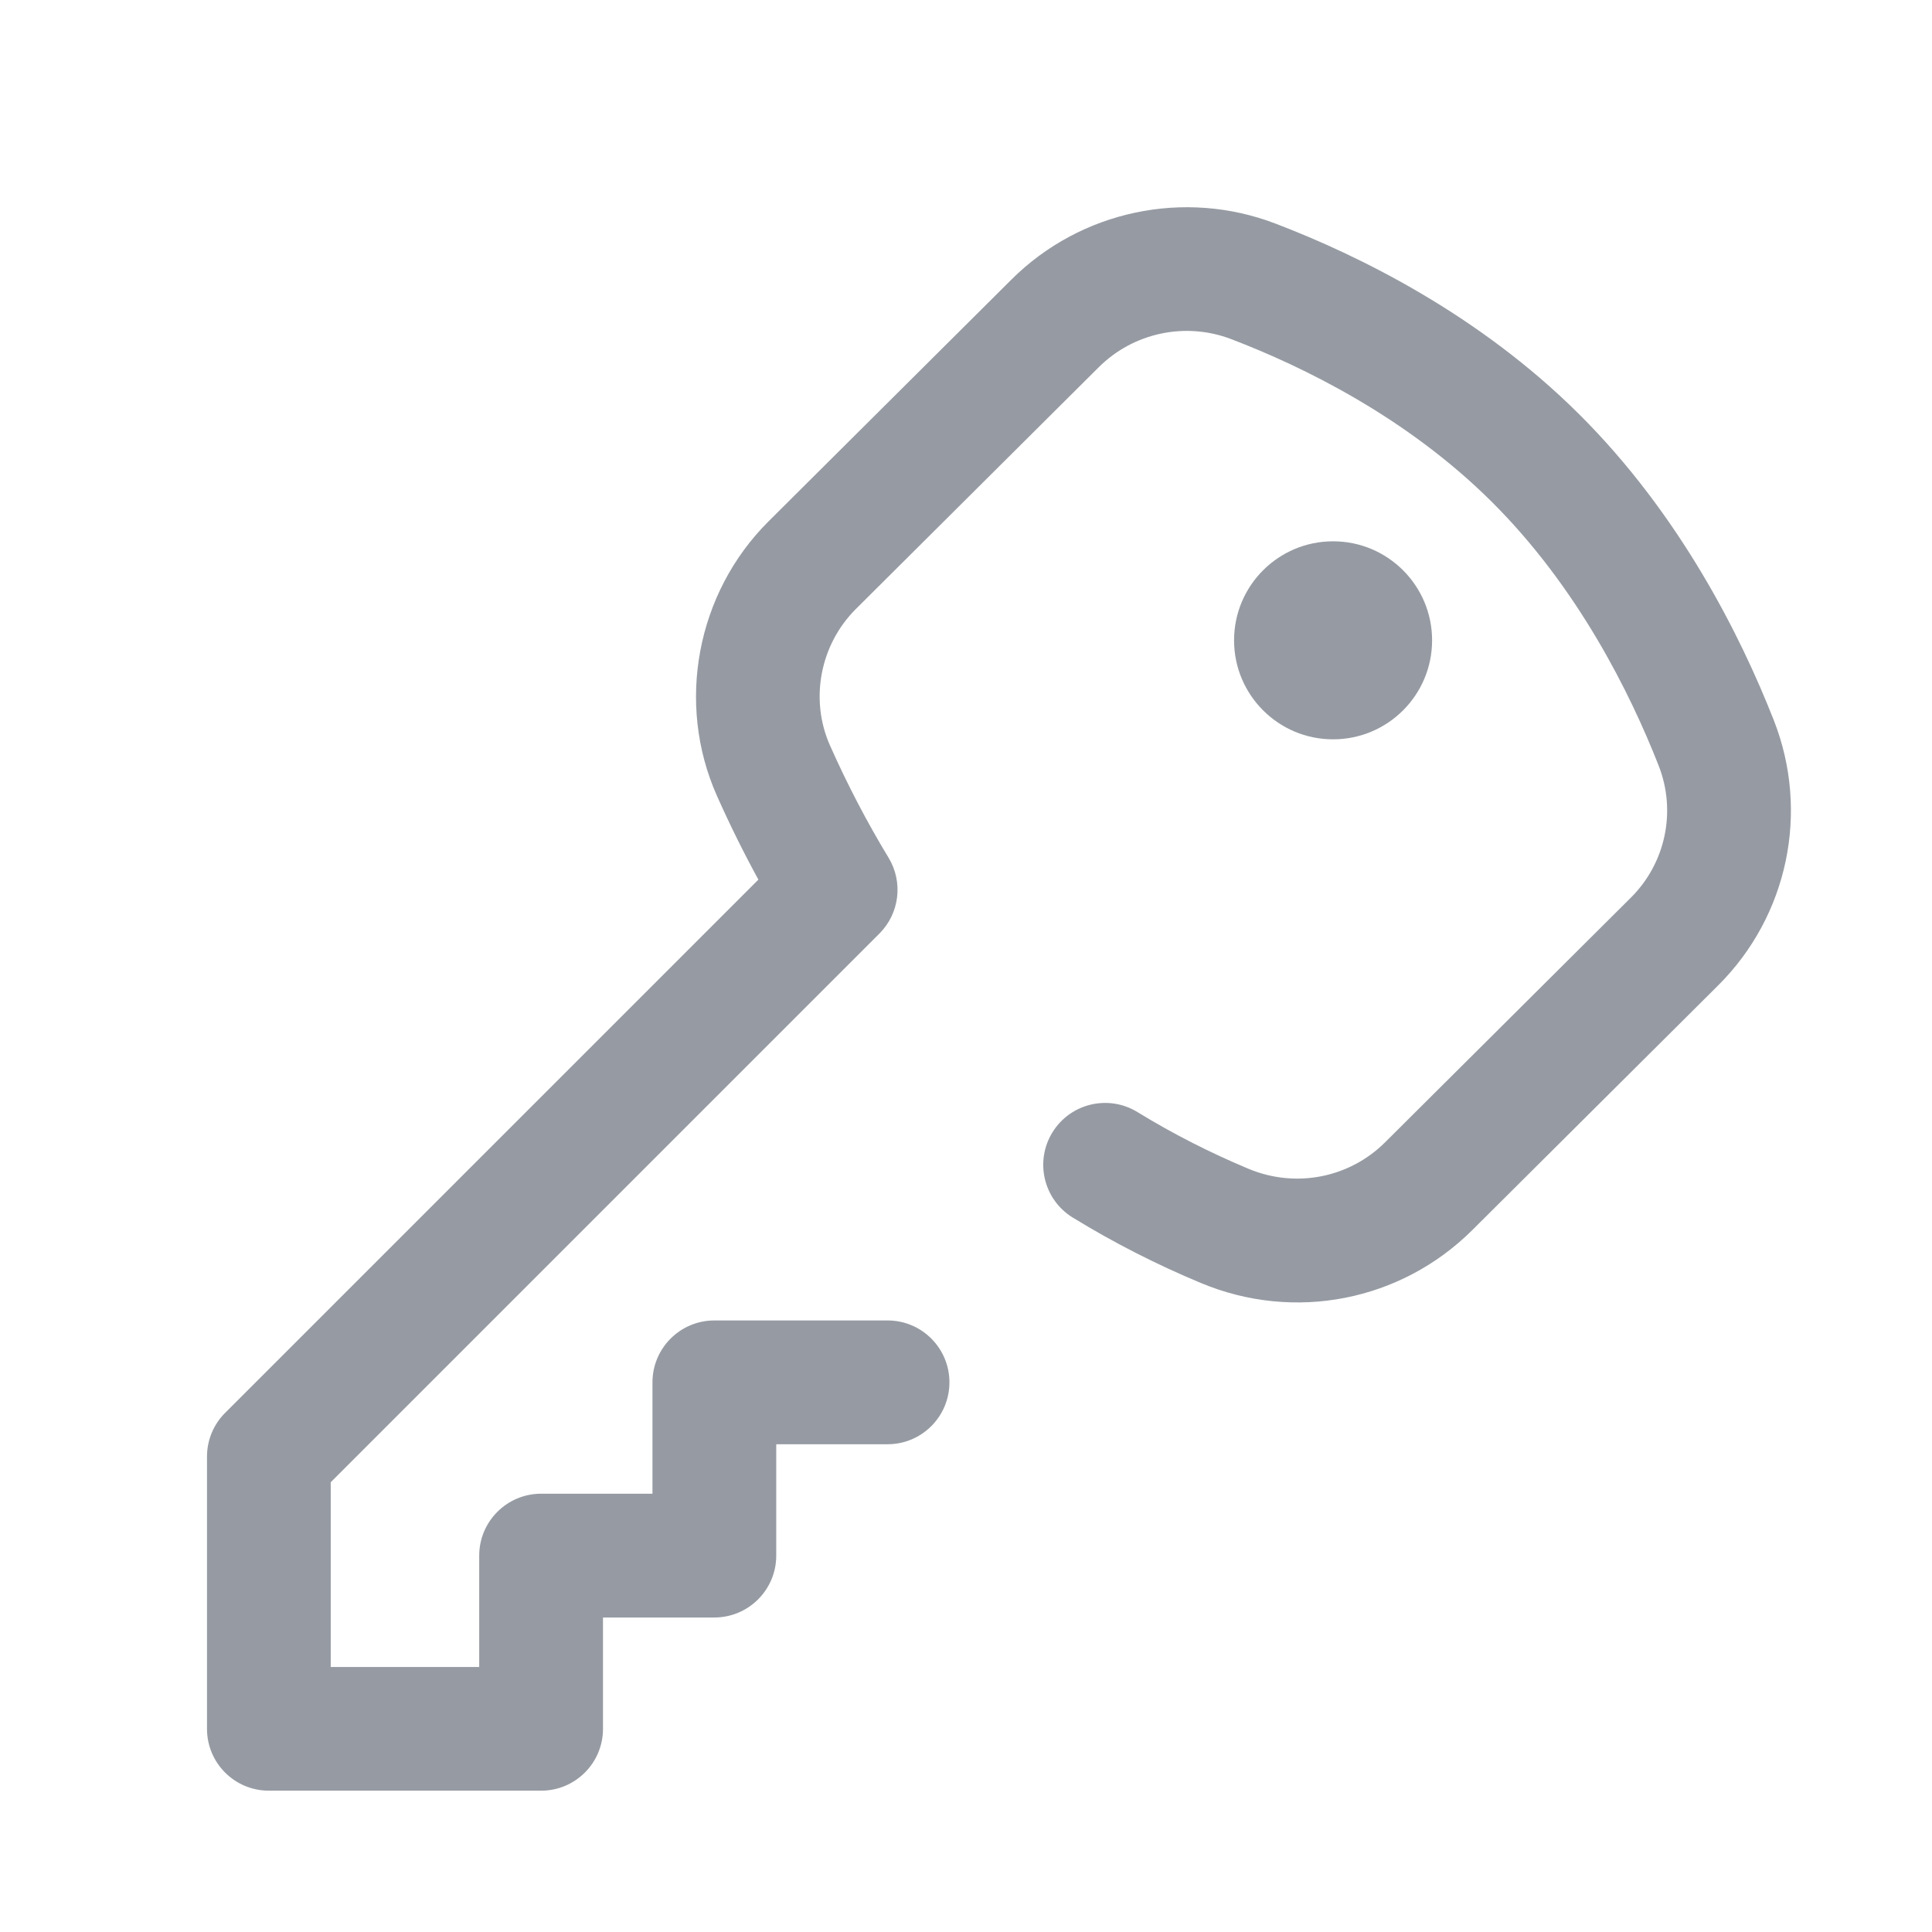 <?xml version="1.0" encoding="UTF-8"?>
<svg width="28px" height="28px" viewBox="0 0 28 28" version="1.1" xmlns="http://www.w3.org/2000/svg" xmlns:xlink="http://www.w3.org/1999/xlink">
    <!-- Generator: Sketch 50 (54983) - http://www.bohemiancoding.com/sketch -->
    <title>ic_key</title>
    <desc>Created with Sketch.</desc>
    <defs></defs>
    <g id="industrial-landings" stroke="none" stroke-width="1" fill="none" fill-rule="evenodd">
        <g id="transport2" transform="translate(-390, -1965)">
            <g id="2" transform="translate(0, 1470)">
                <g id="1-copy-2" transform="translate(390, 495)">
                    <g id="ic_key">
                        <rect id="Rectangle-7" x="0" y="0" width="28" height="28"></rect>
                        <g id="key" opacity="0.8" transform="translate(3, 3)" fill="#7C828C" fill-rule="nonzero">
                            <circle id="Oval" cx="16.32" cy="6.28" r="1.435"></circle>
                            <path d="M22.708,7.44 C22.229,6.22 21.351,4.461 19.887,3.004 C18.428,1.552 16.688,0.7 15.484,0.24 C14.163,-0.265 12.662,0.053 11.66,1.05 L8.139,4.555 C7.095,5.594 6.794,7.192 7.39,8.533 C7.575,8.948 7.776,9.355 7.991,9.748 L0.263,17.476 C0.094,17.644 0,17.872 0,18.11 L0,22.056 C0,22.551 0.401,22.952 0.897,22.952 L4.842,22.952 C5.337,22.952 5.739,22.551 5.739,22.056 L5.739,20.442 L7.353,20.442 C7.848,20.442 8.25,20.04 8.25,19.545 L8.25,17.931 L9.864,17.931 C10.359,17.931 10.76,17.529 10.76,17.034 C10.76,16.539 10.359,16.137 9.864,16.137 L7.353,16.137 C6.858,16.137 6.456,16.539 6.456,17.034 L6.456,18.648 L4.842,18.648 C4.347,18.648 3.945,19.05 3.945,19.545 L3.945,21.159 L1.793,21.159 L1.793,18.482 L9.745,10.53 C10.037,10.238 10.092,9.784 9.878,9.431 C9.567,8.919 9.281,8.371 9.029,7.804 C8.733,7.139 8.884,6.344 9.404,5.826 L12.925,2.321 C13.428,1.821 14.181,1.661 14.844,1.915 C15.885,2.313 17.386,3.045 18.622,4.275 C19.865,5.513 20.622,7.036 21.038,8.095 C21.298,8.756 21.14,9.508 20.636,10.009 L17.073,13.556 C16.554,14.072 15.779,14.223 15.099,13.941 C14.539,13.707 13.995,13.43 13.485,13.117 C13.063,12.858 12.511,12.99 12.252,13.412 C11.993,13.834 12.125,14.387 12.547,14.646 C13.137,15.008 13.764,15.328 14.411,15.597 C15.762,16.159 17.303,15.857 18.338,14.827 L21.902,11.28 C22.912,10.274 23.229,8.767 22.708,7.44 Z" id="Shape"></path>
                        </g>
                    </g>
                </g>
            </g>
        </g>
    </g>
</svg>